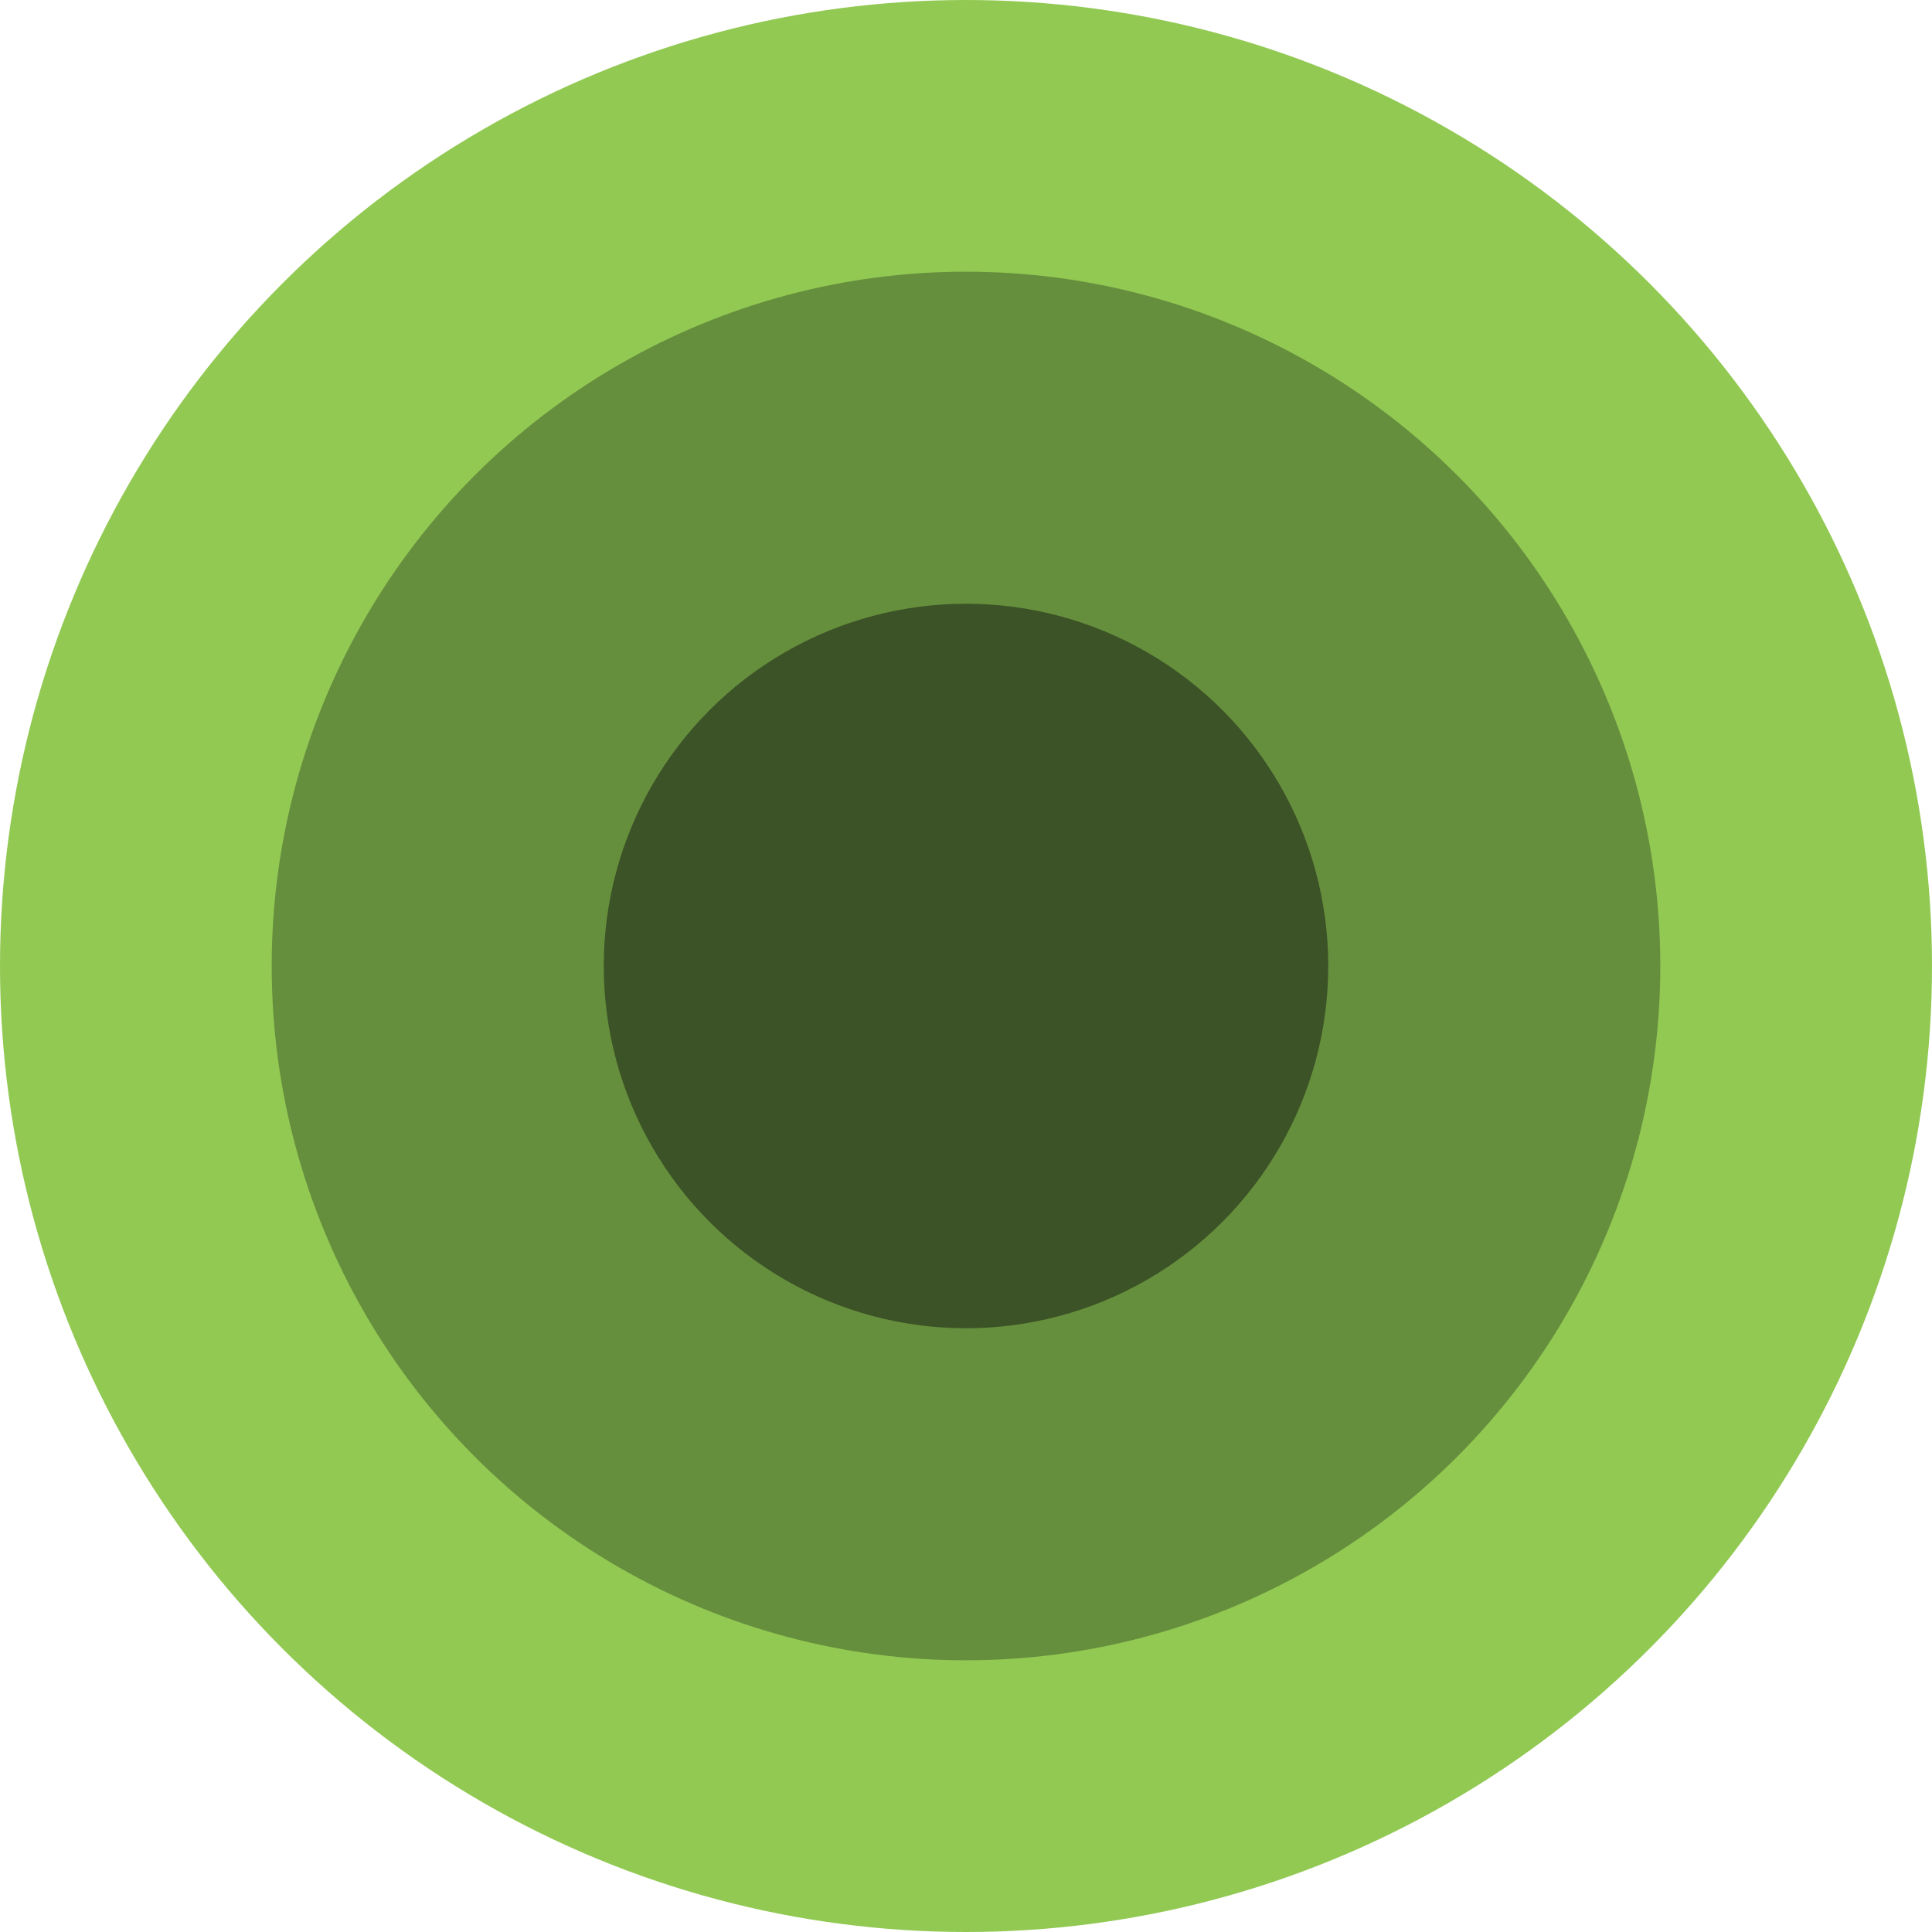 <svg width="38px" height="38px" viewBox="0 0 40 40" version="1.1" xmlns="http://www.w3.org/2000/svg" xmlns:xlink="http://www.w3.org/1999/xlink">
  <circle id="Oval-2" fill="#92C953" cx="20" cy="20" r="20"></circle>
  <circle id="Oval-2" fill="#668F3D" cx="20" cy="20" r="14.375"></circle>
  <circle id="Oval-2" fill="#3B5326" cx="20" cy="20" r="7.5"></circle>
</svg>
